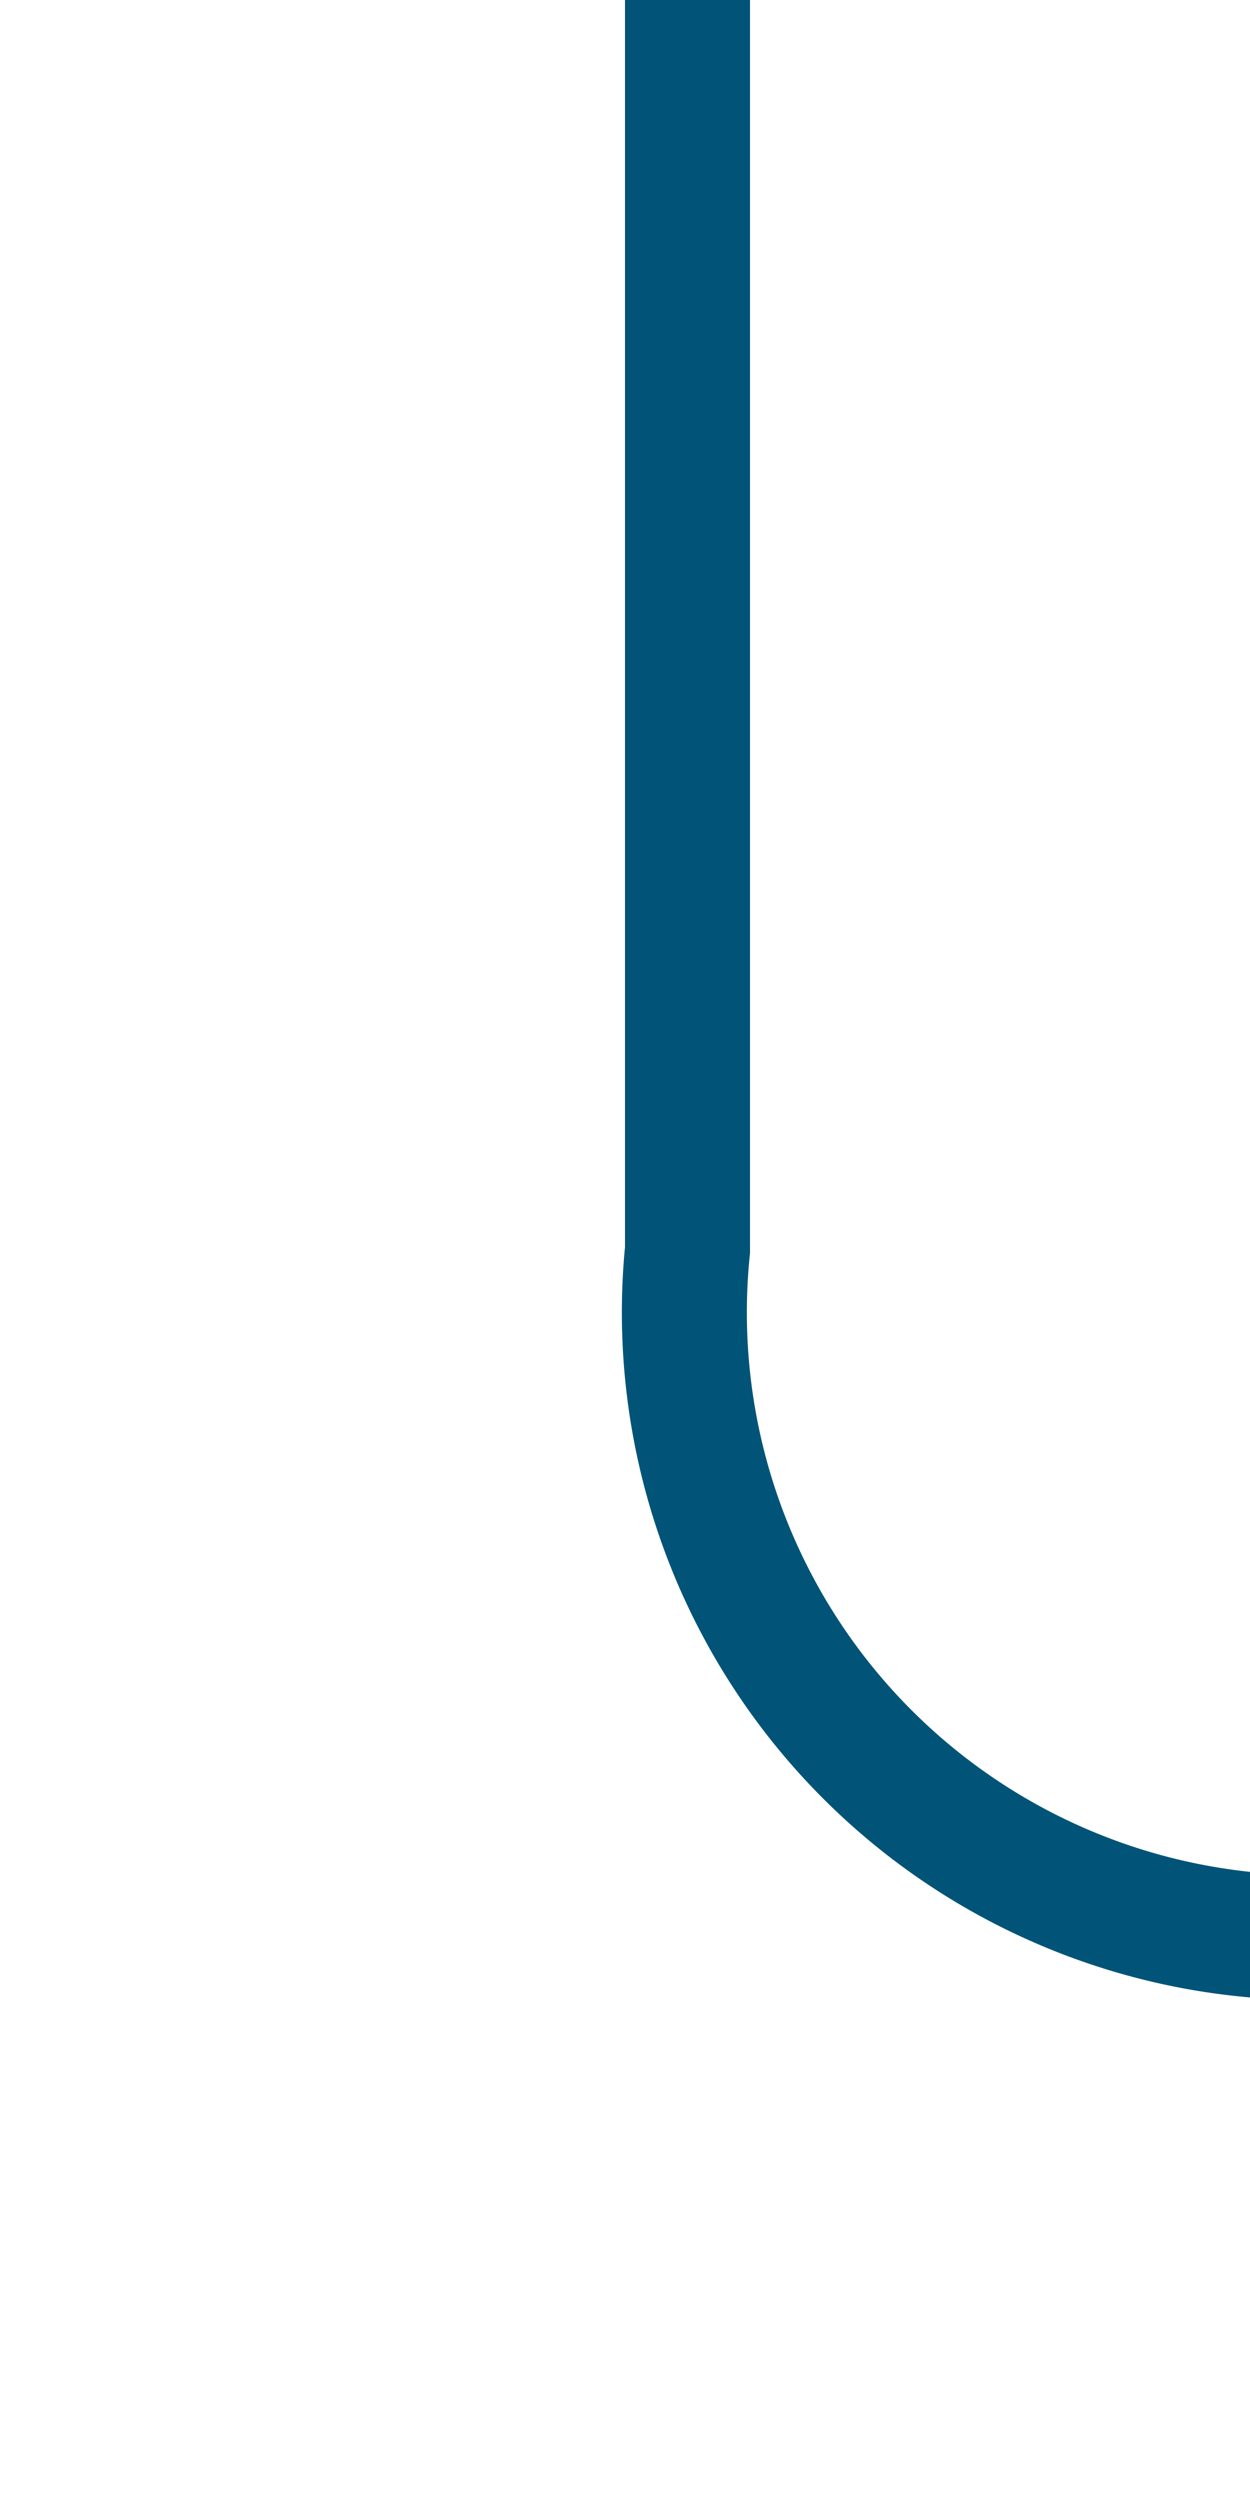 ﻿<?xml version="1.0" encoding="utf-8"?>
<svg version="1.1" xmlns:xlink="http://www.w3.org/1999/xlink" width="10px" height="20px" preserveAspectRatio="xMidYMin meet" viewBox="704 255  8 20" xmlns="http://www.w3.org/2000/svg">
  <path d="M 708.5 255  L 708.5 265  A 5 5 0 0 0 713.5 270.5 L 760 270.5  A 5 5 0 0 1 765.5 275.5 L 765.5 280  " stroke-width="1" stroke="#015478" fill="none" />
</svg>